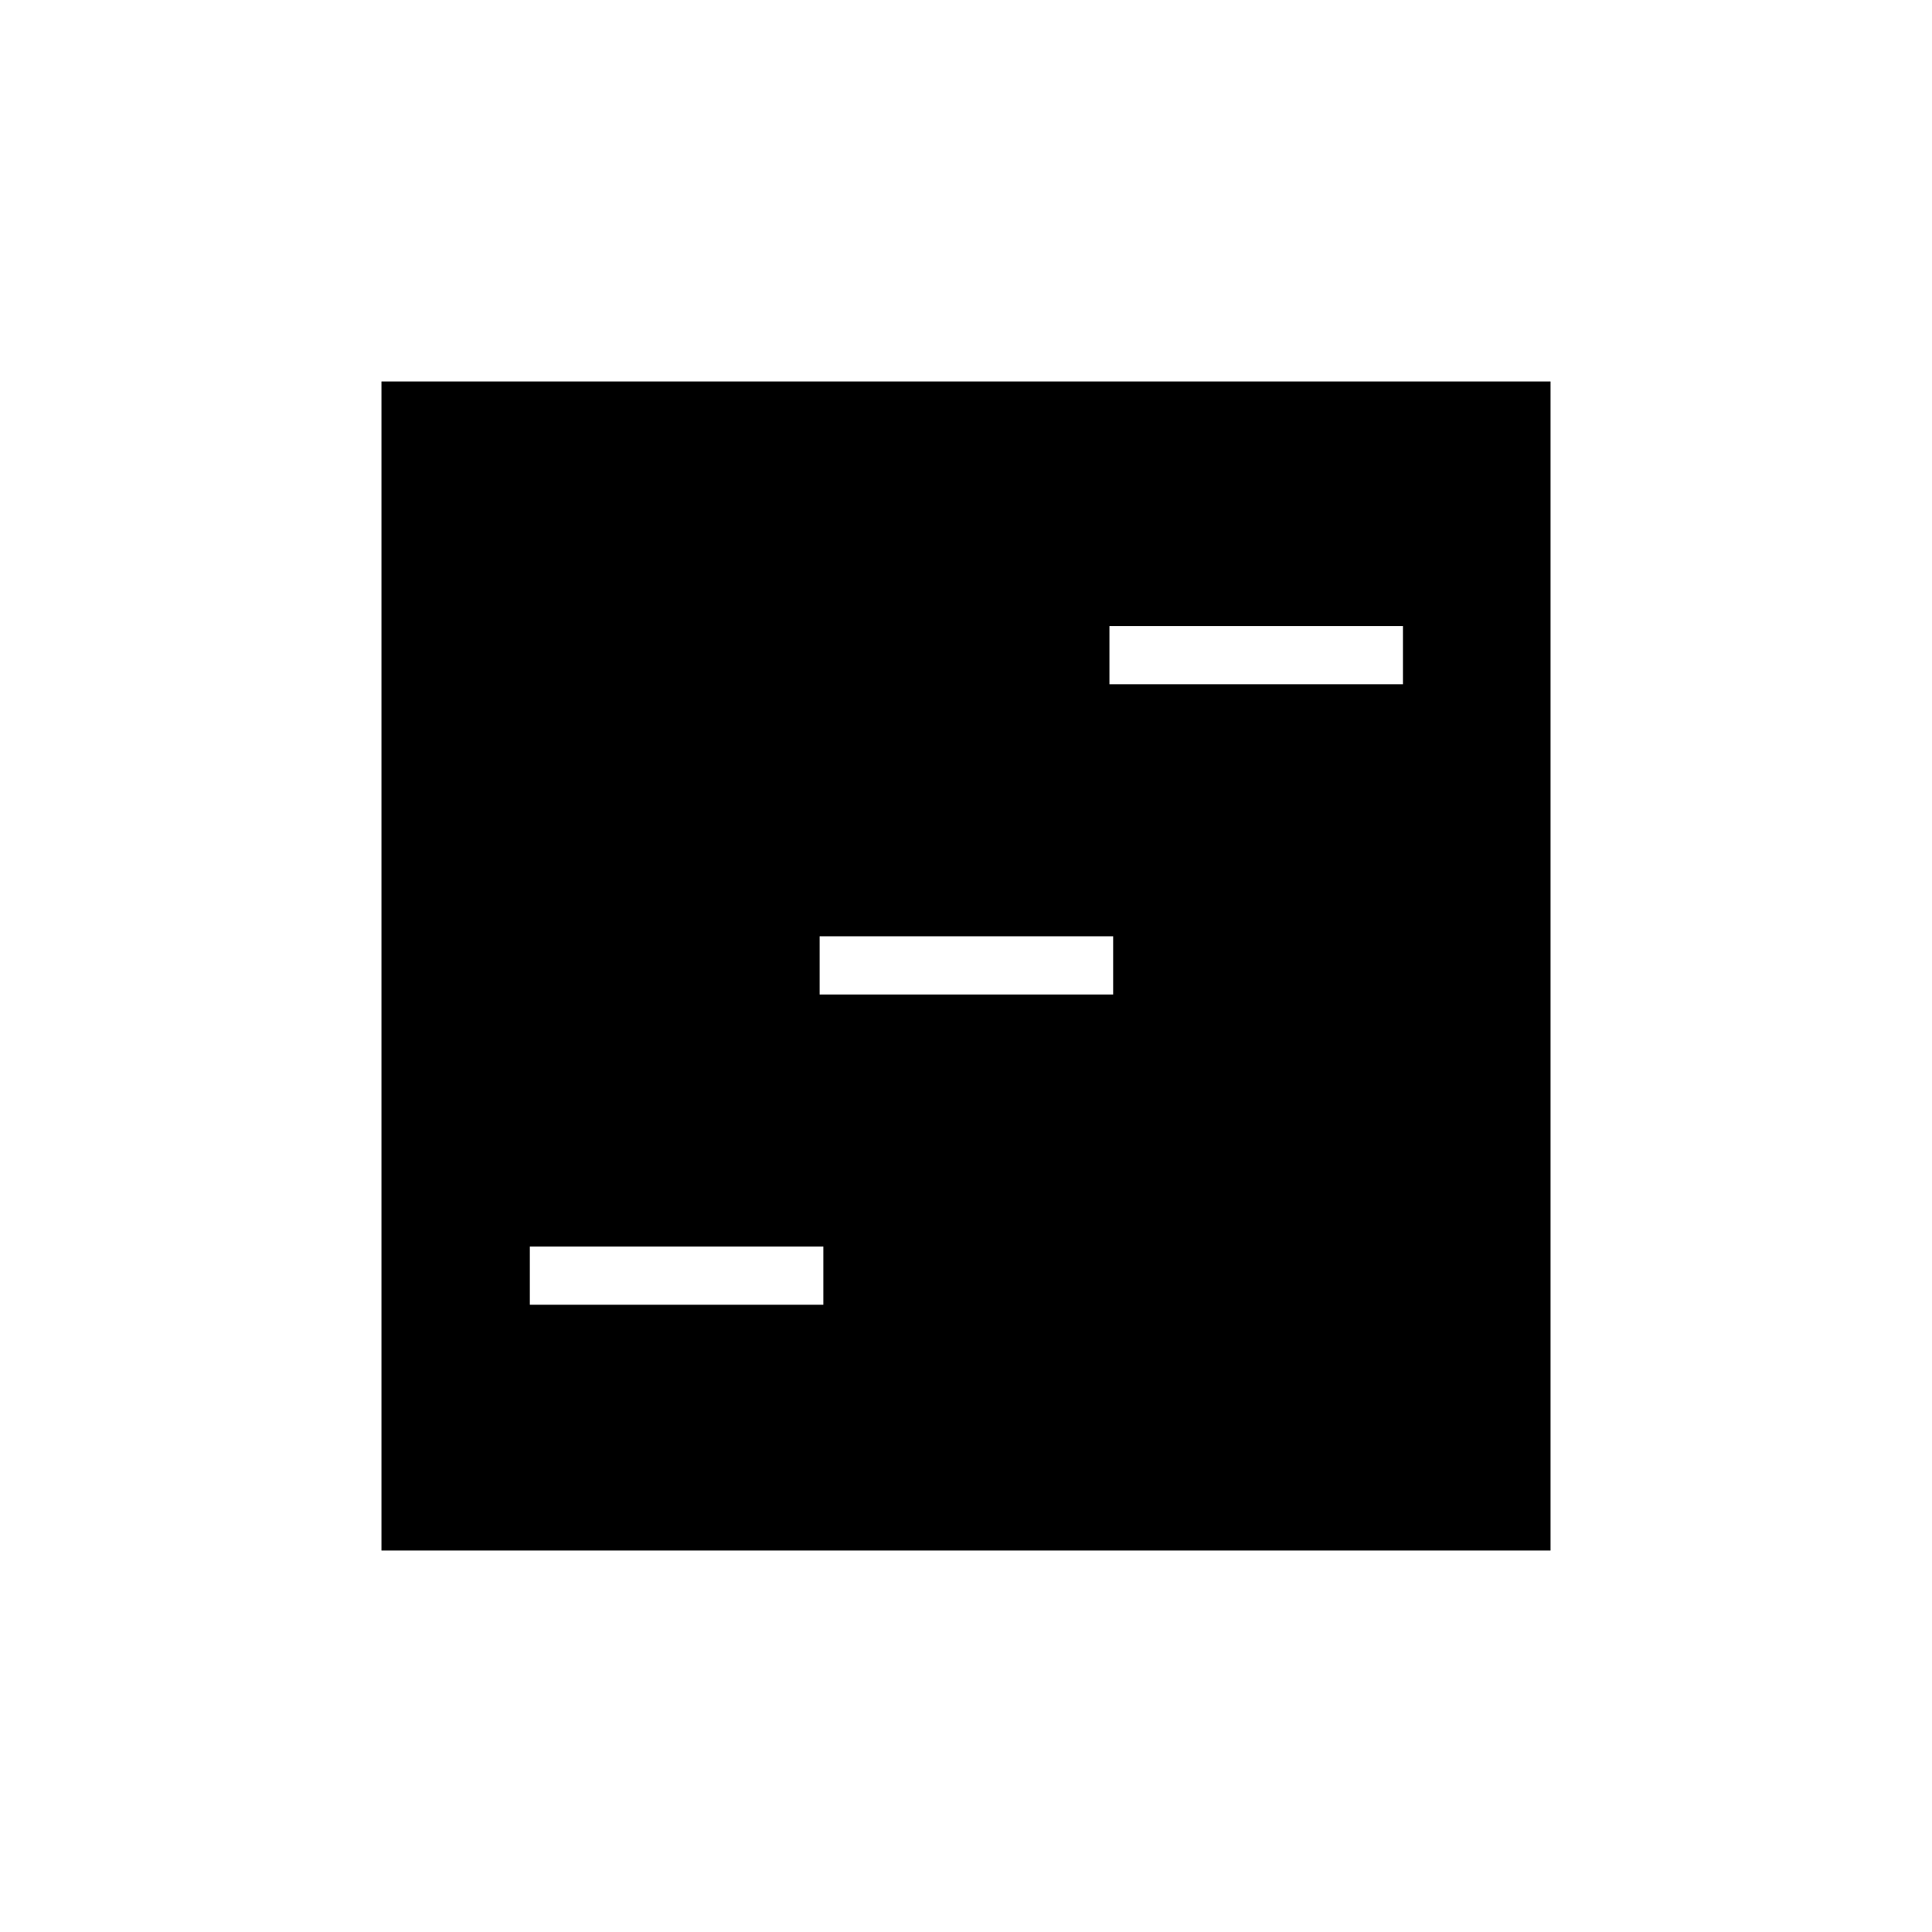 <svg xmlns="http://www.w3.org/2000/svg" height="20" viewBox="0 -960 960 960" width="20"><path d="M189.54-189.54v-580.92h580.92v580.92H189.54Zm73.73-122.15h145.85v-28.93H263.27v28.93Zm288-308.31h145.85v-28.92H551.27V-620Zm-144 154.15h145.85v-28.92H407.27v28.92Z"/></svg>